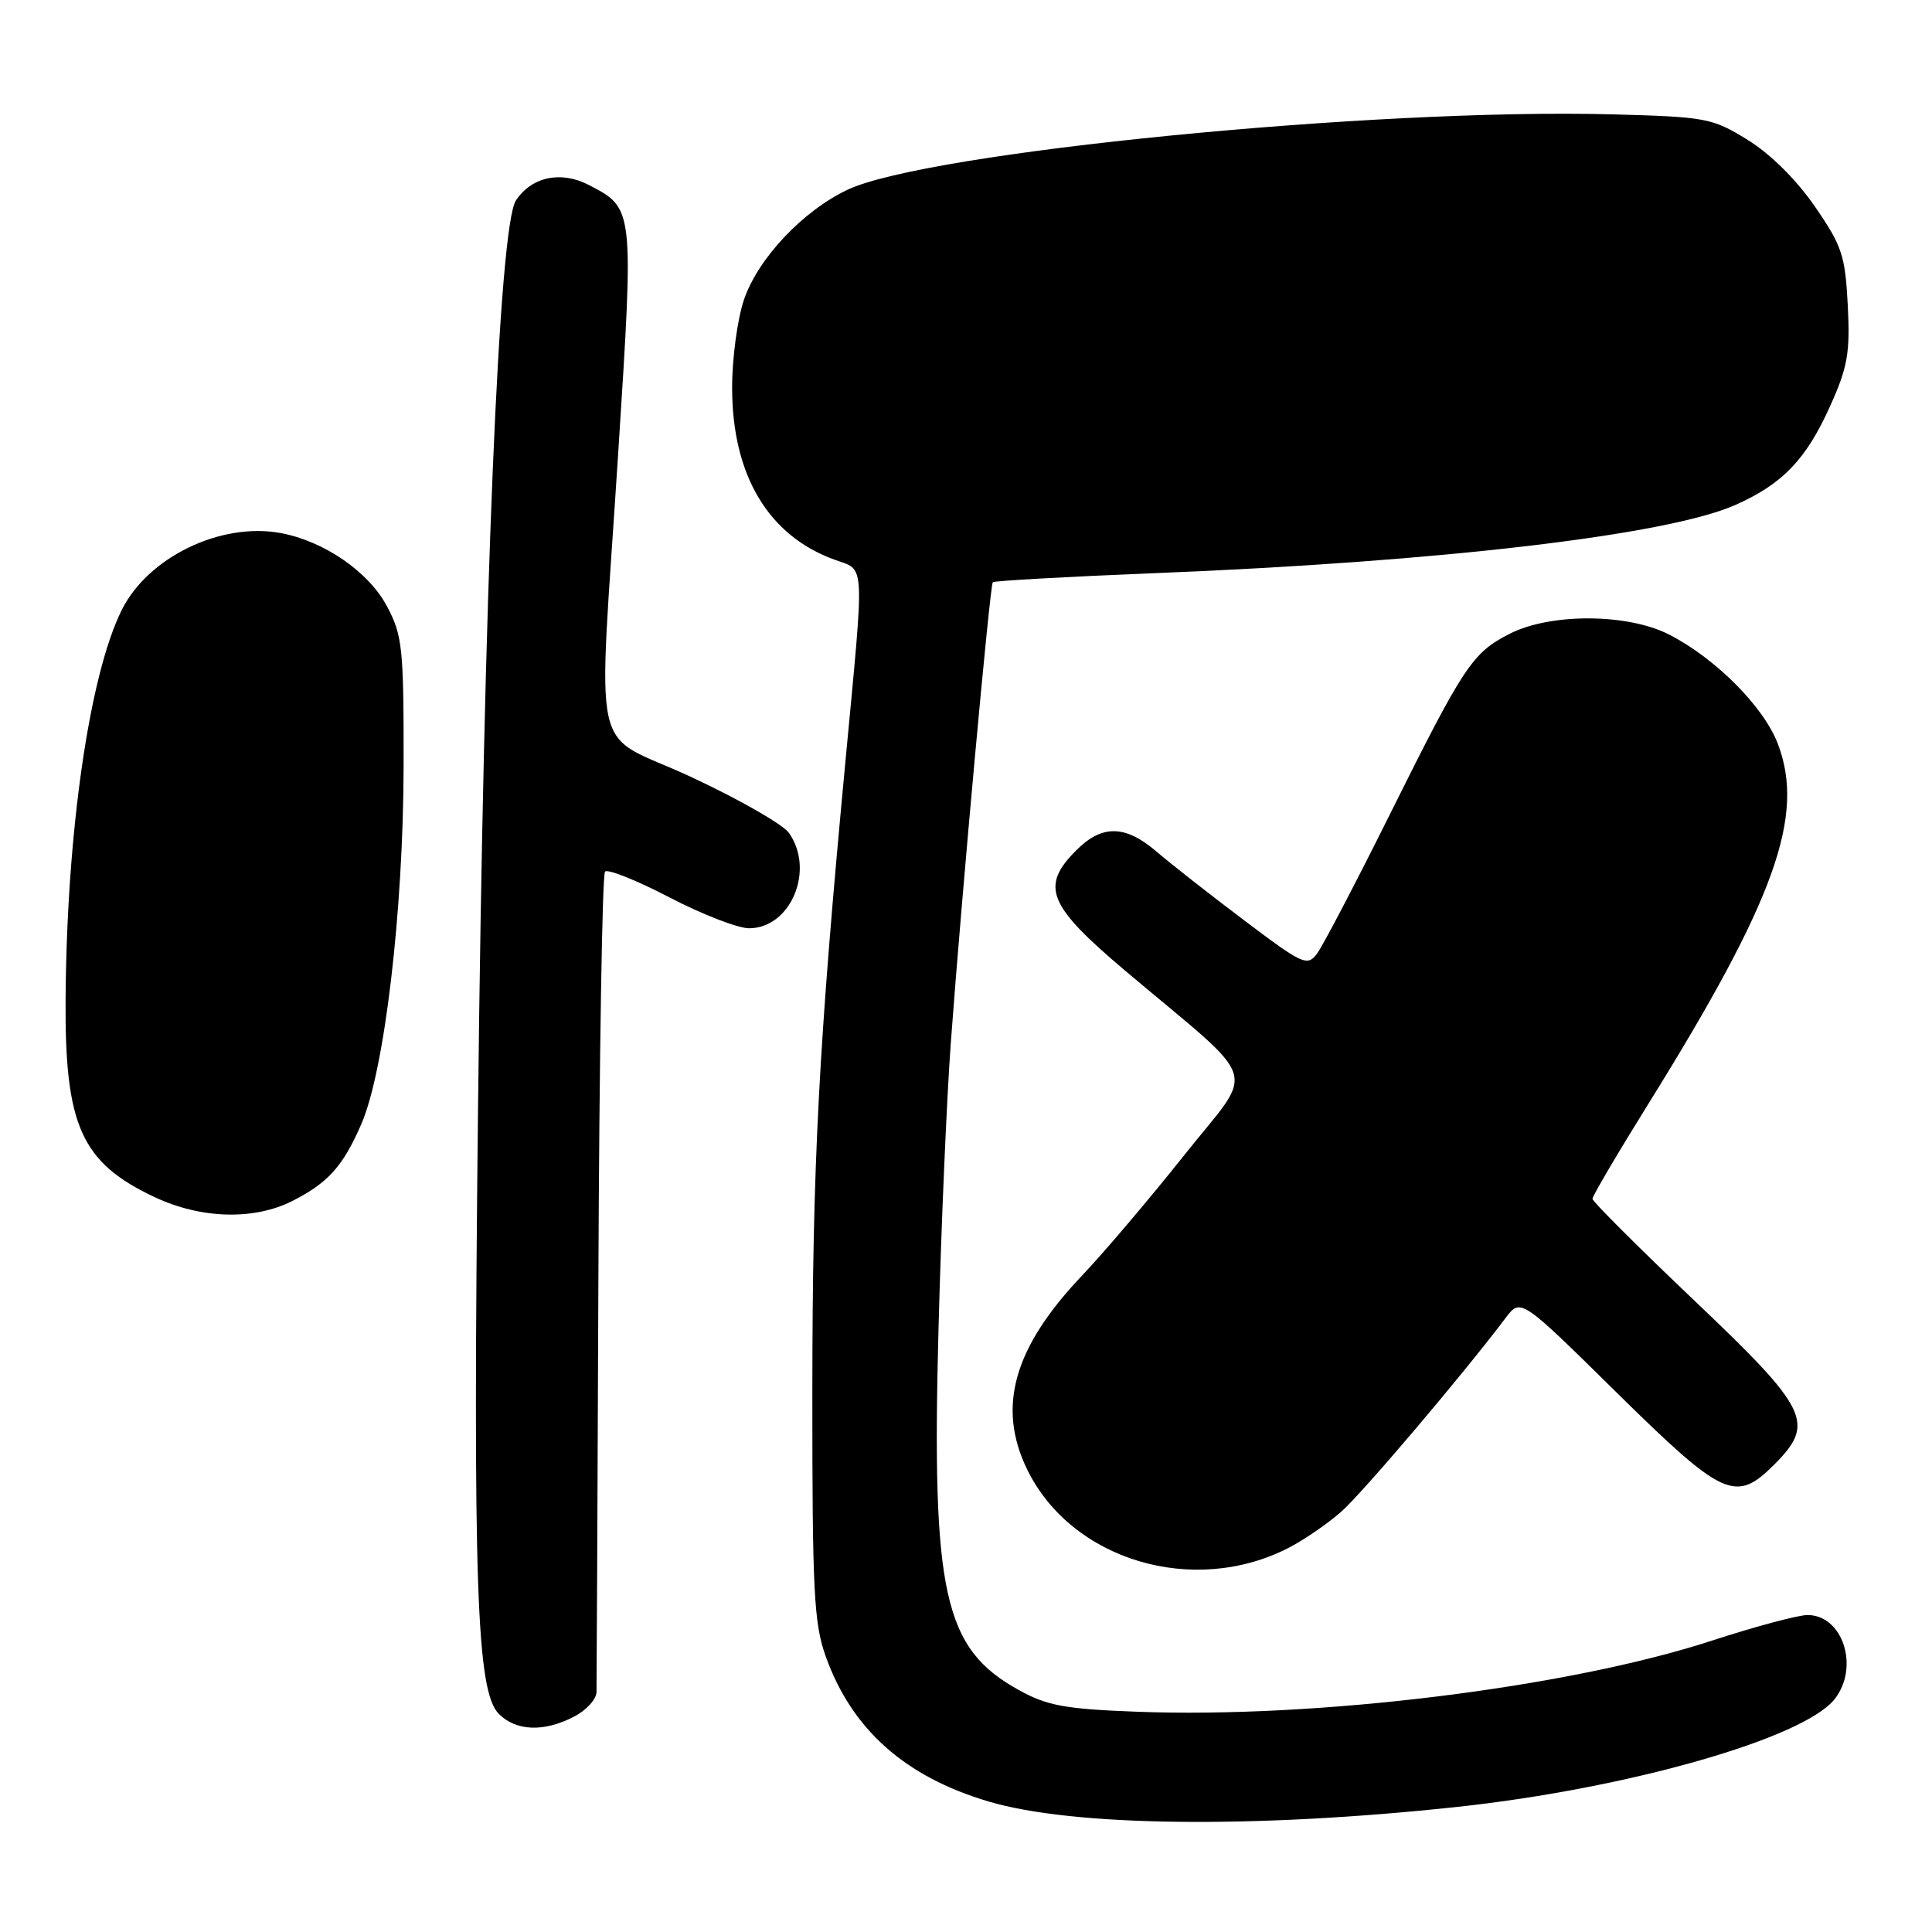 <?xml version="1.0" encoding="UTF-8" standalone="no"?>
<!DOCTYPE svg PUBLIC "-//W3C//DTD SVG 1.1//EN" "http://www.w3.org/Graphics/SVG/1.1/DTD/svg11.dtd" >
<svg xmlns="http://www.w3.org/2000/svg" xmlns:xlink="http://www.w3.org/1999/xlink" version="1.1" viewBox="0 0 256 256">
 <g >
 <path fill="currentColor"
d=" M 193.04 239.43 C 215.70 236.99 239.01 230.34 243.10 225.14 C 246.43 220.91 244.19 214.00 239.50 214.00 C 238.27 214.00 232.58 215.52 226.88 217.38 C 207.76 223.62 174.48 227.73 150.55 226.81 C 141.12 226.45 138.76 226.02 135.00 223.94 C 125.04 218.44 123.43 211.20 124.36 176.00 C 124.71 162.53 125.45 145.43 126.00 138.00 C 127.45 118.35 131.17 77.56 131.55 77.15 C 131.72 76.96 141.46 76.41 153.18 75.94 C 190.92 74.43 220.92 70.90 229.92 66.92 C 236.19 64.15 239.34 60.86 242.51 53.79 C 244.83 48.64 245.16 46.75 244.84 40.46 C 244.50 33.85 244.08 32.58 240.48 27.36 C 238.05 23.83 234.58 20.39 231.58 18.54 C 226.87 15.63 226.12 15.49 213.58 15.15 C 182.08 14.32 122.83 20.16 112.31 25.14 C 106.38 27.94 100.44 34.25 98.58 39.71 C 97.71 42.27 97.00 47.54 97.01 51.43 C 97.03 62.99 101.81 70.99 110.60 74.17 C 114.68 75.65 114.58 73.81 112.04 100.72 C 108.47 138.57 107.65 154.20 107.64 184.50 C 107.63 210.82 107.84 215.11 109.42 219.50 C 112.87 229.15 119.92 235.43 131.00 238.71 C 142.24 242.04 166.21 242.31 193.04 239.43 Z  M 76.05 227.47 C 77.67 226.64 79.02 225.17 79.04 224.22 C 79.06 223.28 79.18 198.58 79.29 169.33 C 79.41 140.09 79.80 115.86 80.17 115.49 C 80.54 115.12 84.39 116.66 88.71 118.91 C 93.03 121.16 97.78 123.00 99.25 123.00 C 104.77 123.00 108.01 115.31 104.55 110.38 C 103.76 109.24 97.91 105.90 91.55 102.94 C 77.96 96.61 79.22 102.29 81.95 59.50 C 84.00 27.49 84.01 27.61 78.00 24.50 C 74.31 22.59 70.42 23.43 68.36 26.57 C 66.11 30.00 64.09 78.54 63.34 147.00 C 62.65 209.99 63.13 224.13 66.10 227.10 C 68.40 229.40 72.07 229.53 76.05 227.47 Z  M 170.84 205.05 C 172.85 204.00 175.94 201.88 177.71 200.32 C 180.51 197.86 193.78 182.22 199.50 174.64 C 201.50 171.99 201.50 171.99 214.19 184.50 C 228.34 198.43 229.98 199.18 235.08 194.08 C 240.58 188.57 239.71 186.78 224.51 172.33 C 217.09 165.27 211.01 159.21 211.01 158.85 C 211.00 158.49 214.36 152.79 218.47 146.18 C 235.22 119.24 239.22 108.10 235.57 98.55 C 233.69 93.63 227.30 87.21 221.14 84.07 C 215.65 81.27 205.44 81.22 200.04 83.98 C 195.08 86.51 194.00 88.14 184.12 108.00 C 179.60 117.08 175.28 125.33 174.52 126.35 C 173.22 128.09 172.65 127.83 164.82 121.92 C 160.24 118.47 155.02 114.37 153.22 112.82 C 149.11 109.30 146.03 109.25 142.64 112.64 C 137.80 117.47 138.82 119.96 149.22 128.73 C 167.35 144.02 166.42 141.11 156.93 153.05 C 152.36 158.80 146.25 166.00 143.35 169.05 C 134.32 178.56 132.09 186.42 136.08 194.66 C 141.94 206.76 158.18 211.62 170.84 205.05 Z  M 38.79 159.11 C 43.50 156.70 45.44 154.54 47.87 148.96 C 50.95 141.90 53.45 120.76 53.48 101.50 C 53.50 85.76 53.33 84.19 51.25 80.29 C 48.83 75.75 42.90 71.68 37.18 70.63 C 29.24 69.17 19.62 73.83 16.14 80.81 C 11.84 89.43 8.83 110.28 8.69 132.50 C 8.58 149.19 10.79 154.07 20.50 158.63 C 26.67 161.53 33.69 161.71 38.79 159.11 Z "/>
</g>
</svg>